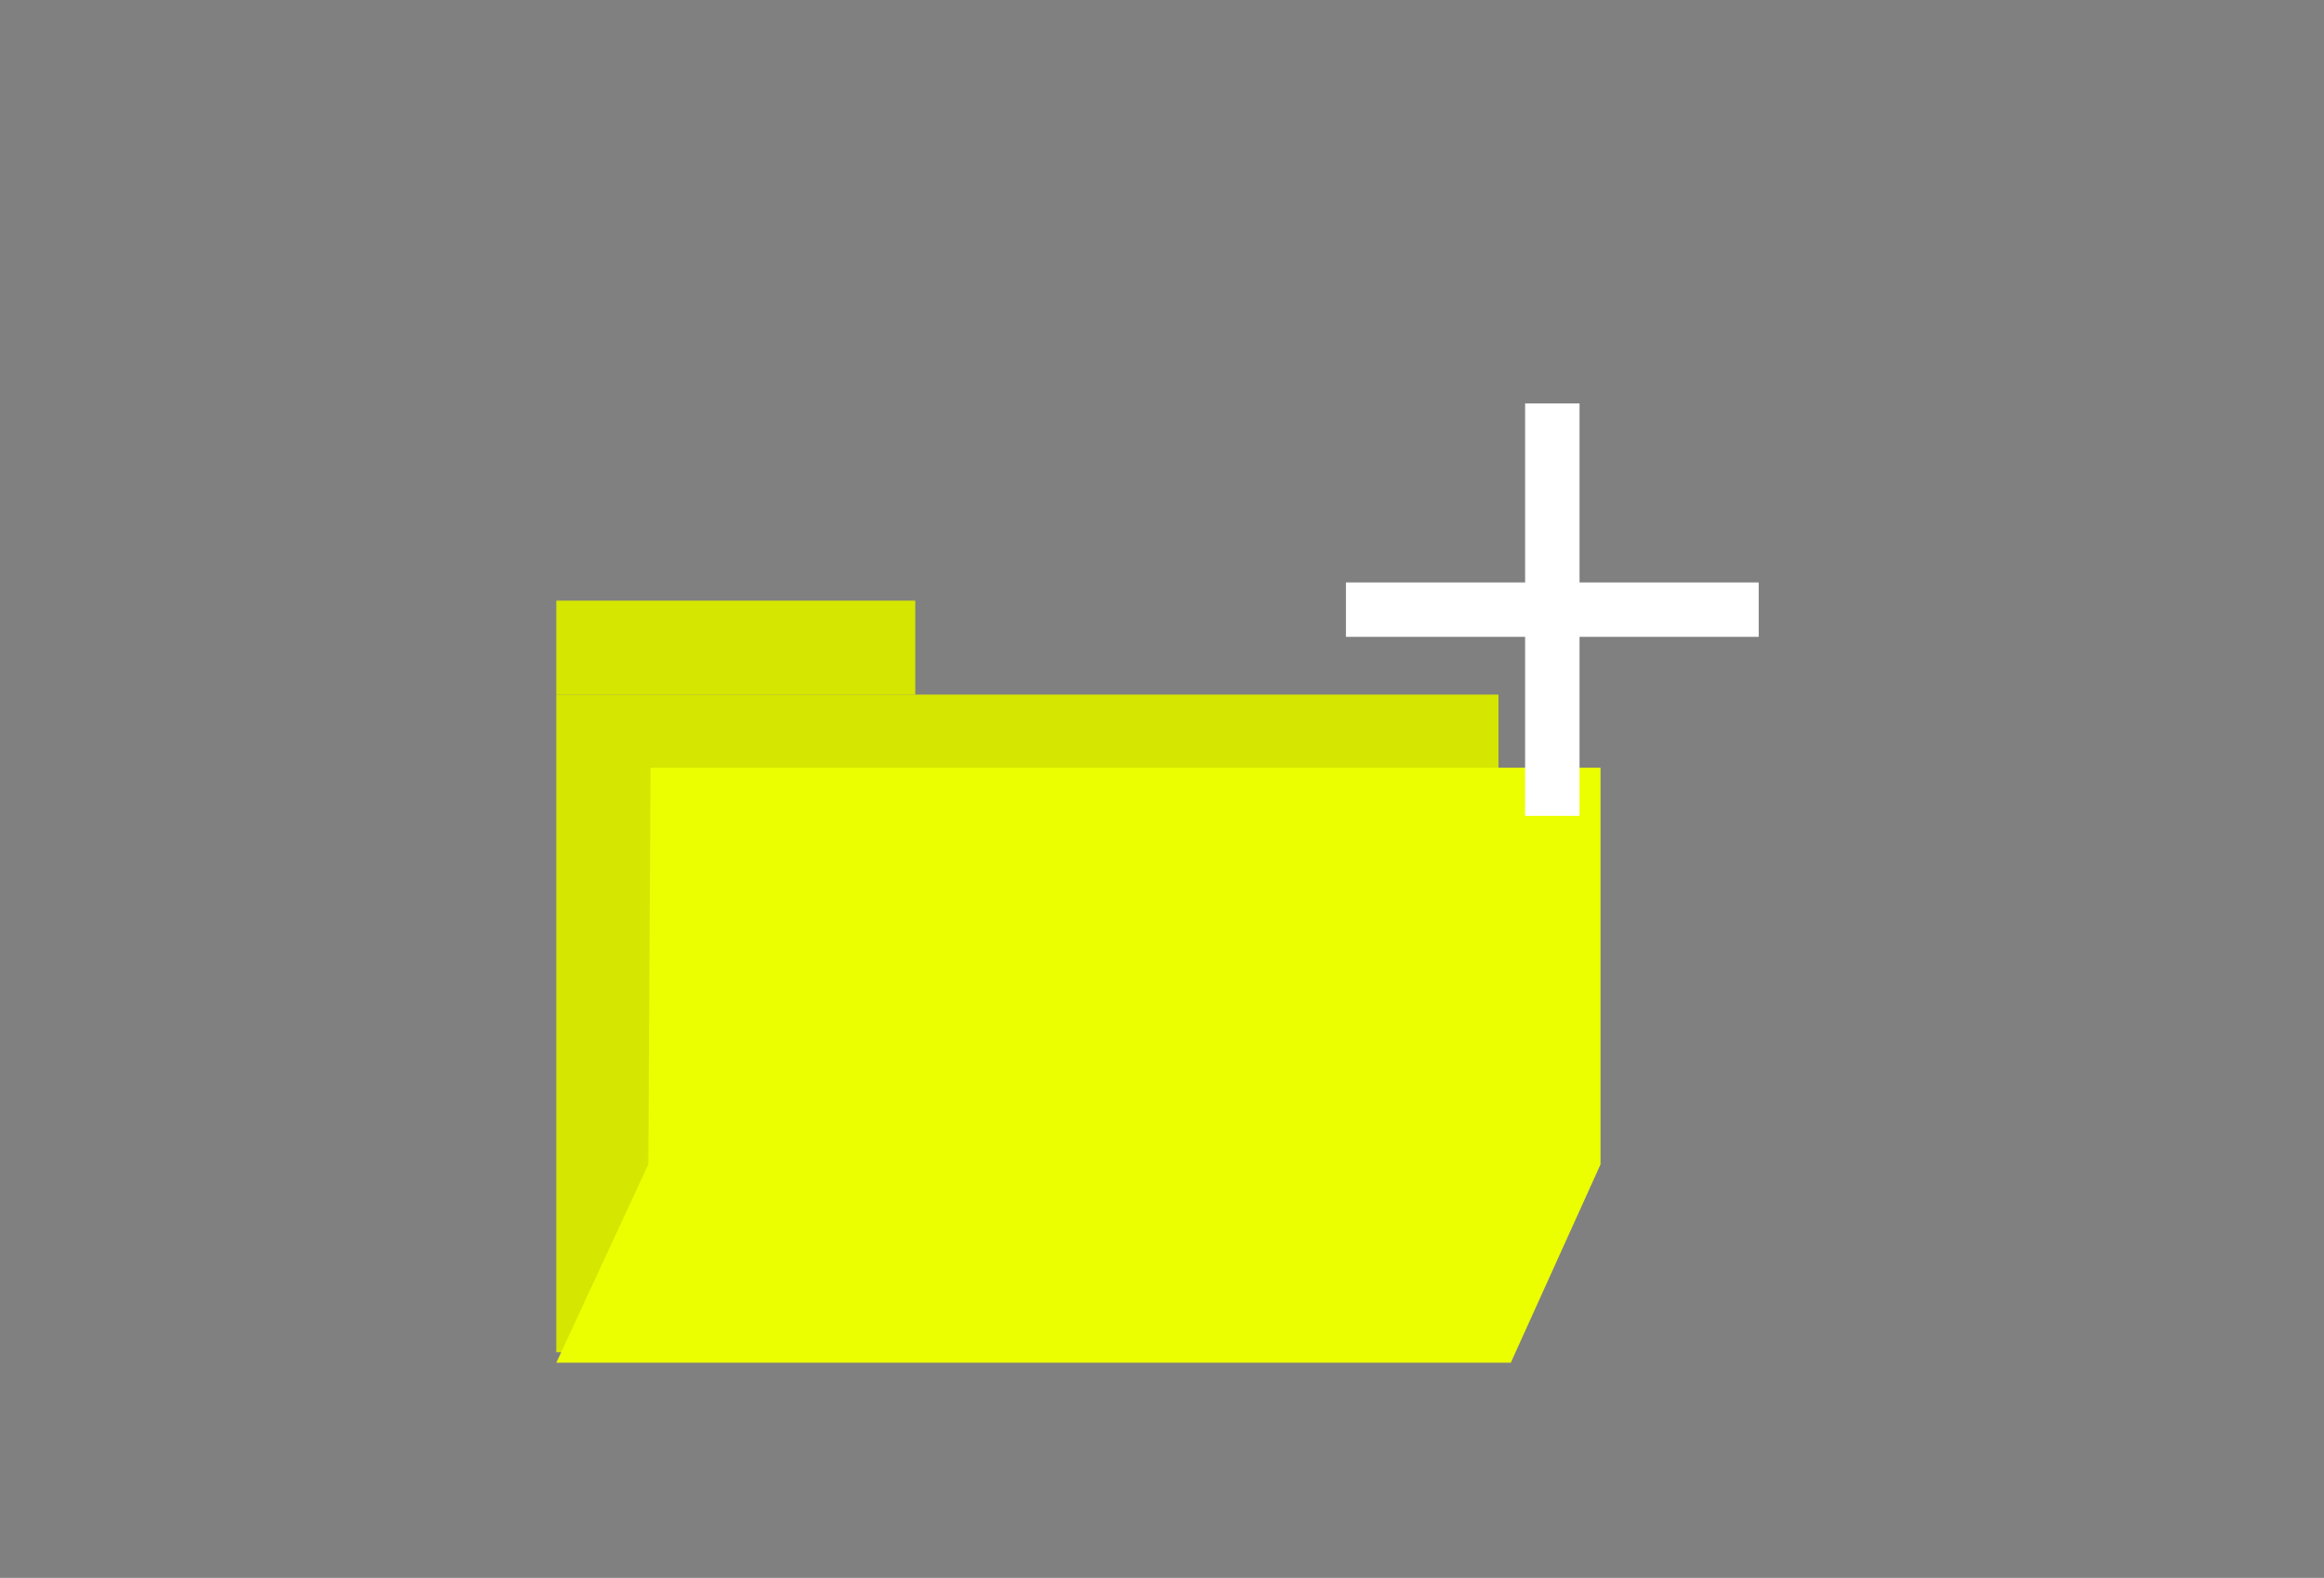 <svg width="427" height="290" viewBox="0 0 427 290" fill="none" xmlns="http://www.w3.org/2000/svg">
<rect x="0" y="0" width="427" height="290" fill="#808080" stroke="none"/>
<rect x="102.216" y="127.665" width="173.108" height="120.871" fill="#ECFF00"/>
<rect x="102.216" y="127.665" width="173.108" height="120.871" fill="black" fill-opacity="0.1"/>
<path d="M119.527 141.095H294.071V214.001L277.585 250.455H102.216L119.115 214.001L119.527 141.095Z" fill="#ECFF00"/>
<rect x="102.216" y="110.398" width="65.946" height="17.267" fill="#ECFF00"/>
<rect x="102.216" y="110.398" width="65.946" height="17.267" fill="black" fill-opacity="0.1"/>
<path d="M285.216 74.148V149.943M323.135 112.045L247.297 112.045" stroke="white" stroke-width="10"/>
</svg>

